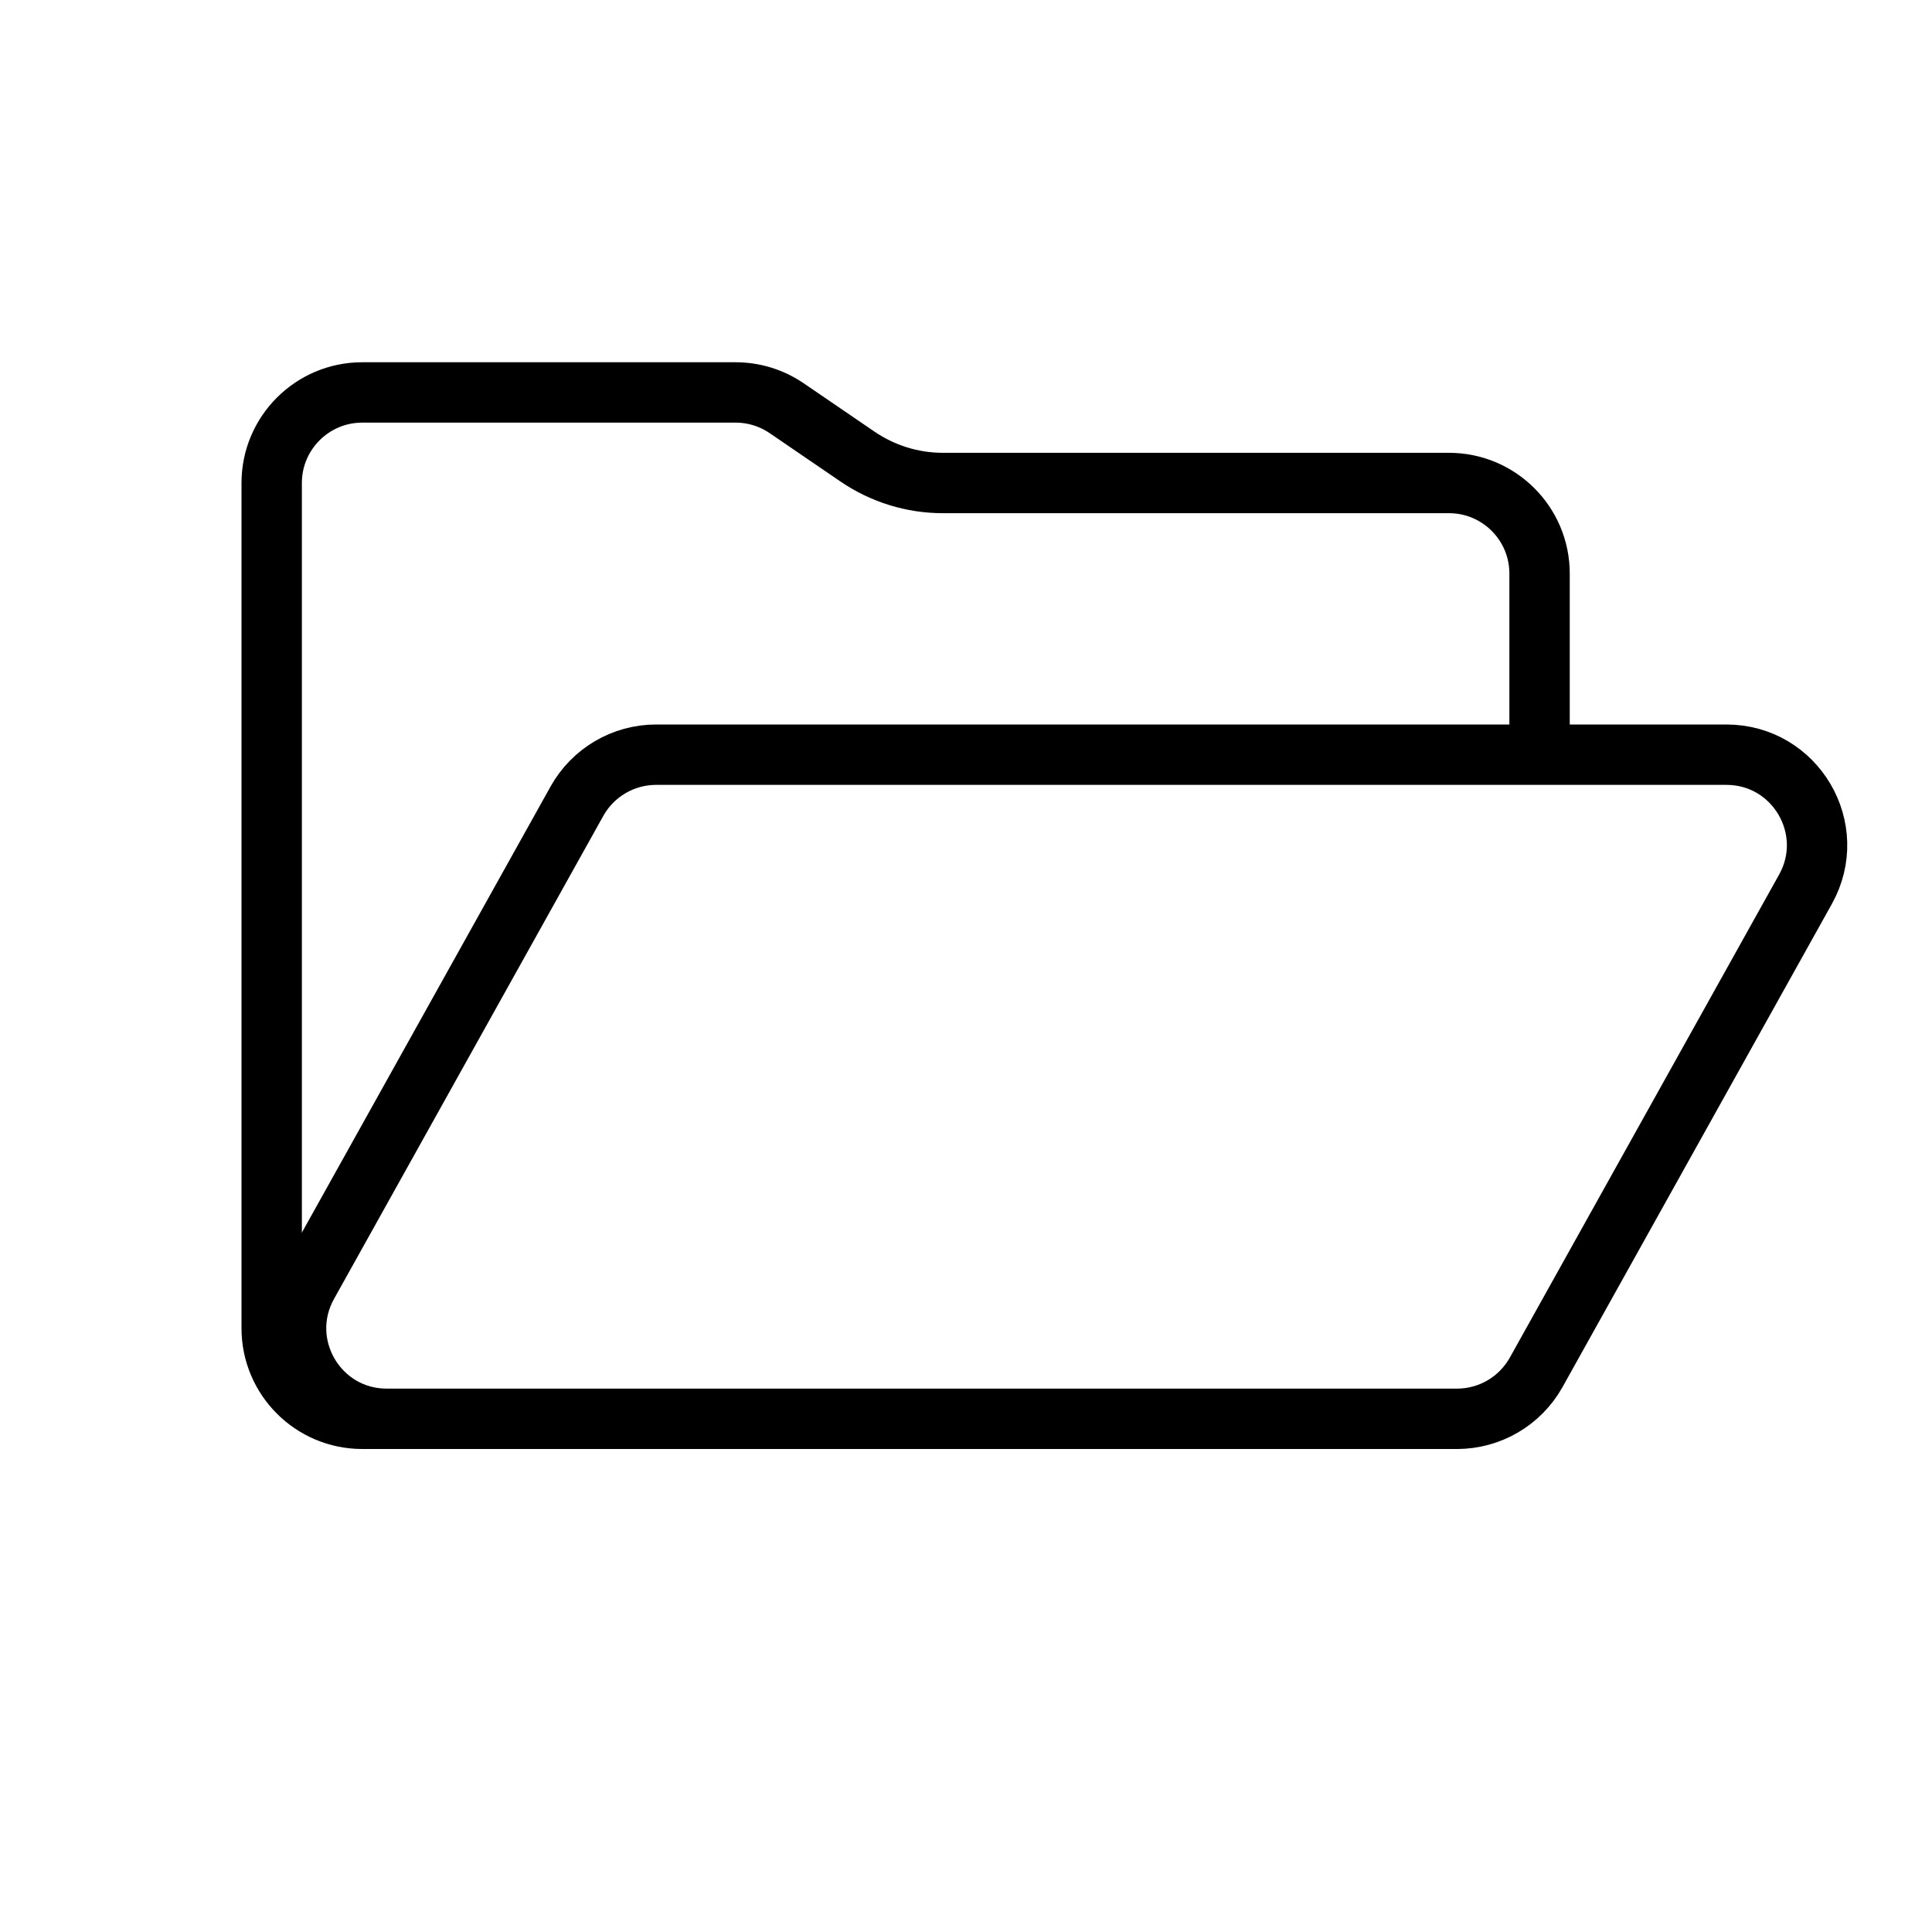 <svg width="16" height="16" viewBox="0 0 16 16" fill="none" xmlns="http://www.w3.org/2000/svg">
<rect width="16" height="16" fill="white"/>
<path d="M3 3.25H6.092C6.242 3.25 6.389 3.295 6.514 3.38L7.104 3.783C7.312 3.924 7.557 4 7.808 4H12C12.414 4 12.75 4.336 12.75 4.75V11C12.75 11.414 12.414 11.75 12 11.75H3C2.586 11.75 2.25 11.414 2.25 11V4C2.25 3.586 2.586 3.25 3 3.25Z" stroke="black" stroke-width="0.5"/>
<path d="M12.066 11.75H3.203C2.63 11.75 2.269 11.135 2.548 10.635L4.778 6.635C4.911 6.397 5.162 6.25 5.433 6.25H14.297C14.87 6.25 15.231 6.865 14.952 7.365L12.722 11.365C12.589 11.603 12.338 11.75 12.066 11.75Z" fill="white" stroke="black" stroke-width="0.5"/>
</svg>

